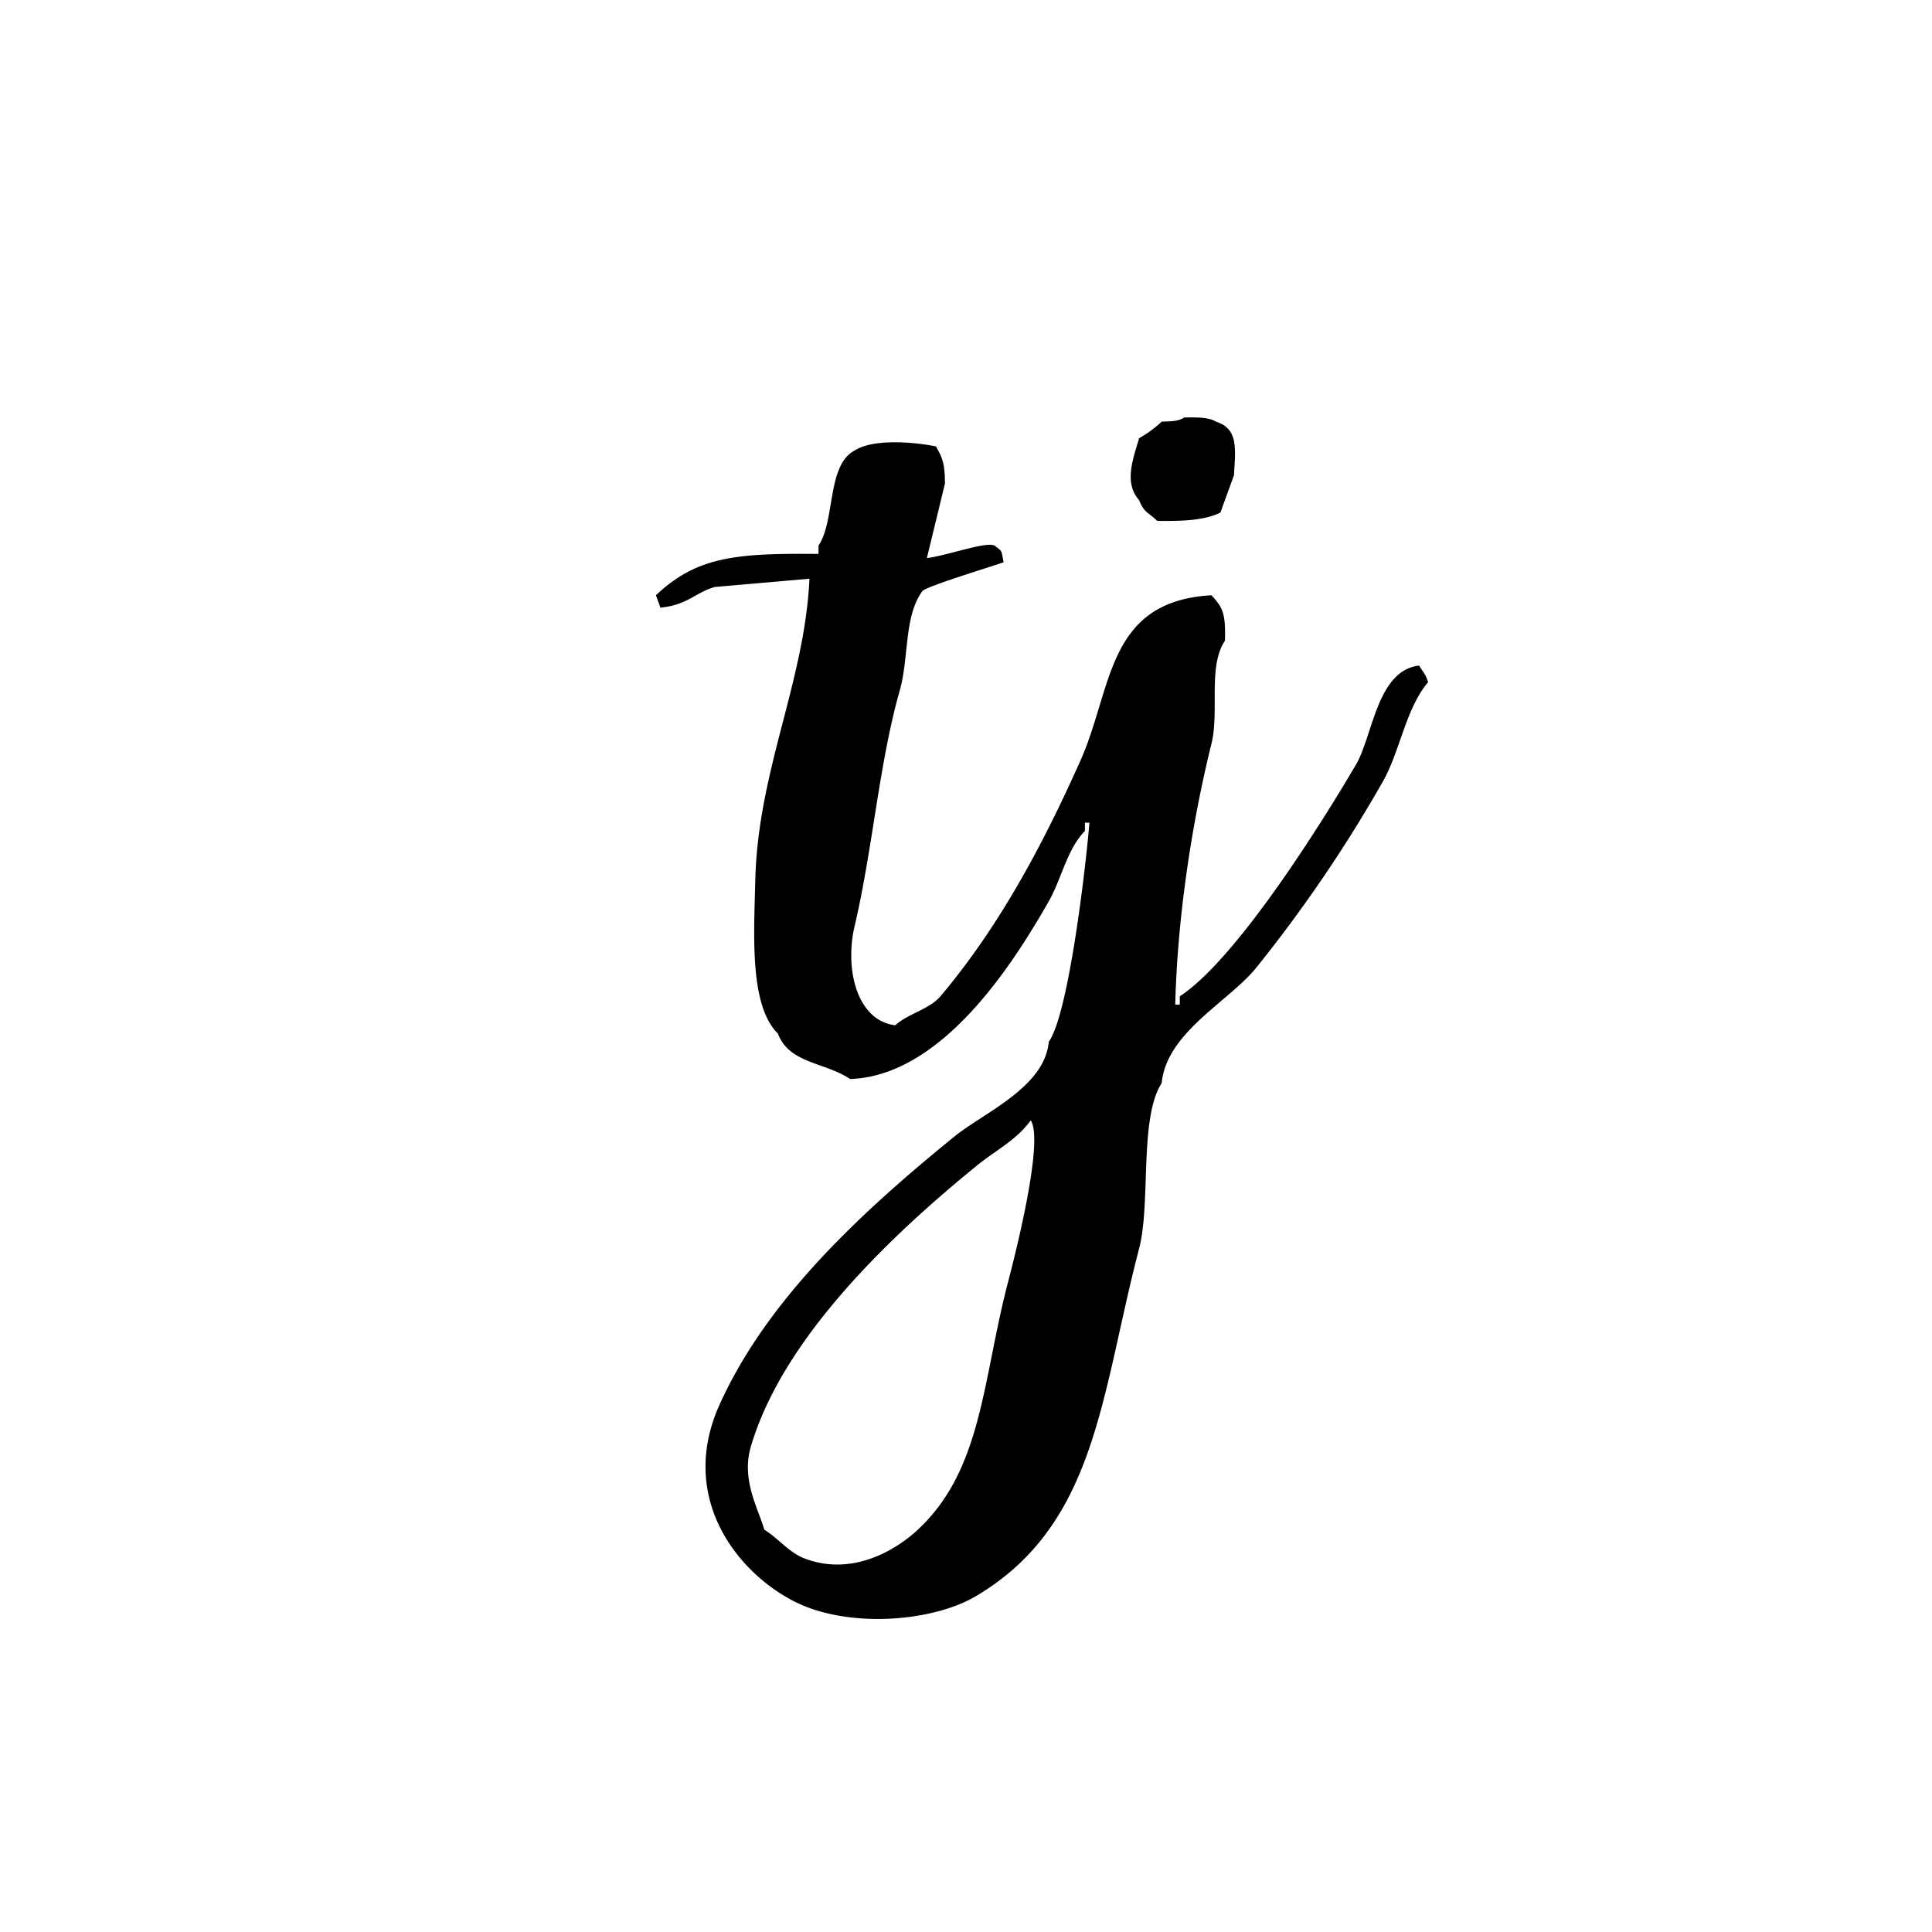 <svg xmlns="http://www.w3.org/2000/svg" width="648" height="648" viewBox="0 0 648 648">
    <path id="tj_2" data-name="tj 2" class="cls-1"
        d="M397.211,140.024c4.4-.083,8.282-0.067,10.6,1.387,7.5,2.357,6.618,8.836,6.058,18.027q-2.271,6.24-4.544,12.481c-5.189,2.542-12.159,2.933-21.2,2.773-2.873-2.816-4.351-2.59-6.059-6.933-5.287-5.891-1.862-14.25,0-20.8a37.43,37.43,0,0,0,7.573-5.547C393.473,141.308,395.266,141.244,397.211,140.024Zm-86.334,47.149c6.833-.8,19.946-5.679,22.719-4.16,2.77,2.174,2.114,1.223,3.03,5.547-3.094,1.206-26.172,8.142-27.263,9.707-6.194,8.412-4.475,22.393-7.574,33.281-6.942,24.4-9.017,52.888-15.146,79.044-3.438,14.673.9,31.811,13.632,33.282,4.211-3.853,11.5-5.387,15.146-9.707,19.443-23.038,34.029-50.083,46.953-79.044,10.857-24.327,8.688-53.454,43.924-55.469,4.01,4.2,4.8,6.447,4.544,15.254-5.786,8.692-1.8,23.589-4.544,34.668-6.619,26.7-11.411,58.357-12.117,87.364H395.7v-2.773c18.835-12.293,47.083-57.235,59.07-77.657,5.741-9.781,7.016-31.574,21.2-33.282,1.456,2.449,1.9,2.33,3.029,5.547-7.5,8.866-9.41,23.157-15.146,33.282a469.854,469.854,0,0,1-42.41,62.4c-9.168,11.436-30.2,21.762-31.807,38.828-7.614,11.788-3.572,40.113-7.573,55.469-12.906,49.539-14.3,92.48-54.526,116.486-15.116,9.02-44.193,11.078-62.1,1.387-20.227-10.948-37.3-35.9-24.234-65.177,16.138-36.164,49-65.915,78.76-90.137,10.1-8.221,30.385-16.541,31.807-31.895,6.643-9.327,12.363-58.224,13.632-73.5h-1.515V278.7c-5.984,6.089-7.811,16.011-12.117,23.575-11.55,20.287-35.555,58.608-66.643,59.629-8.578-5.735-20.352-5.093-24.234-15.254-9.579-9.5-7.994-33.114-7.573-51.309,0.85-36.777,16.571-66.661,18.175-101.231L239.69,196.88c-6.9,2.1-9.009,5.99-18.175,6.934L220,199.654c13.705-12.947,26.715-14.14,54.526-13.868v-2.773c5.687-8.441,2.745-26.983,12.117-31.9,6.076-3.975,19.549-2.932,27.263-1.387,2.183,3.7,3.02,5.854,3.03,12.481Q313.906,174.691,310.877,187.173Zm34.836,188.6c-4.882,6.708-11.73,10-18.175,15.254-27.711,22.577-64.974,57.341-75.731,94.3-3.24,11.13,2.62,20.862,4.544,27.734,4.627,2.825,8.286,7.7,13.631,9.707,16.013,6.019,30.618-2.95,37.866-9.707,21.687-20.215,21.606-50.038,30.292-83.2C340.375,421.321,350.266,382.637,345.713,375.769Z" />
</svg>